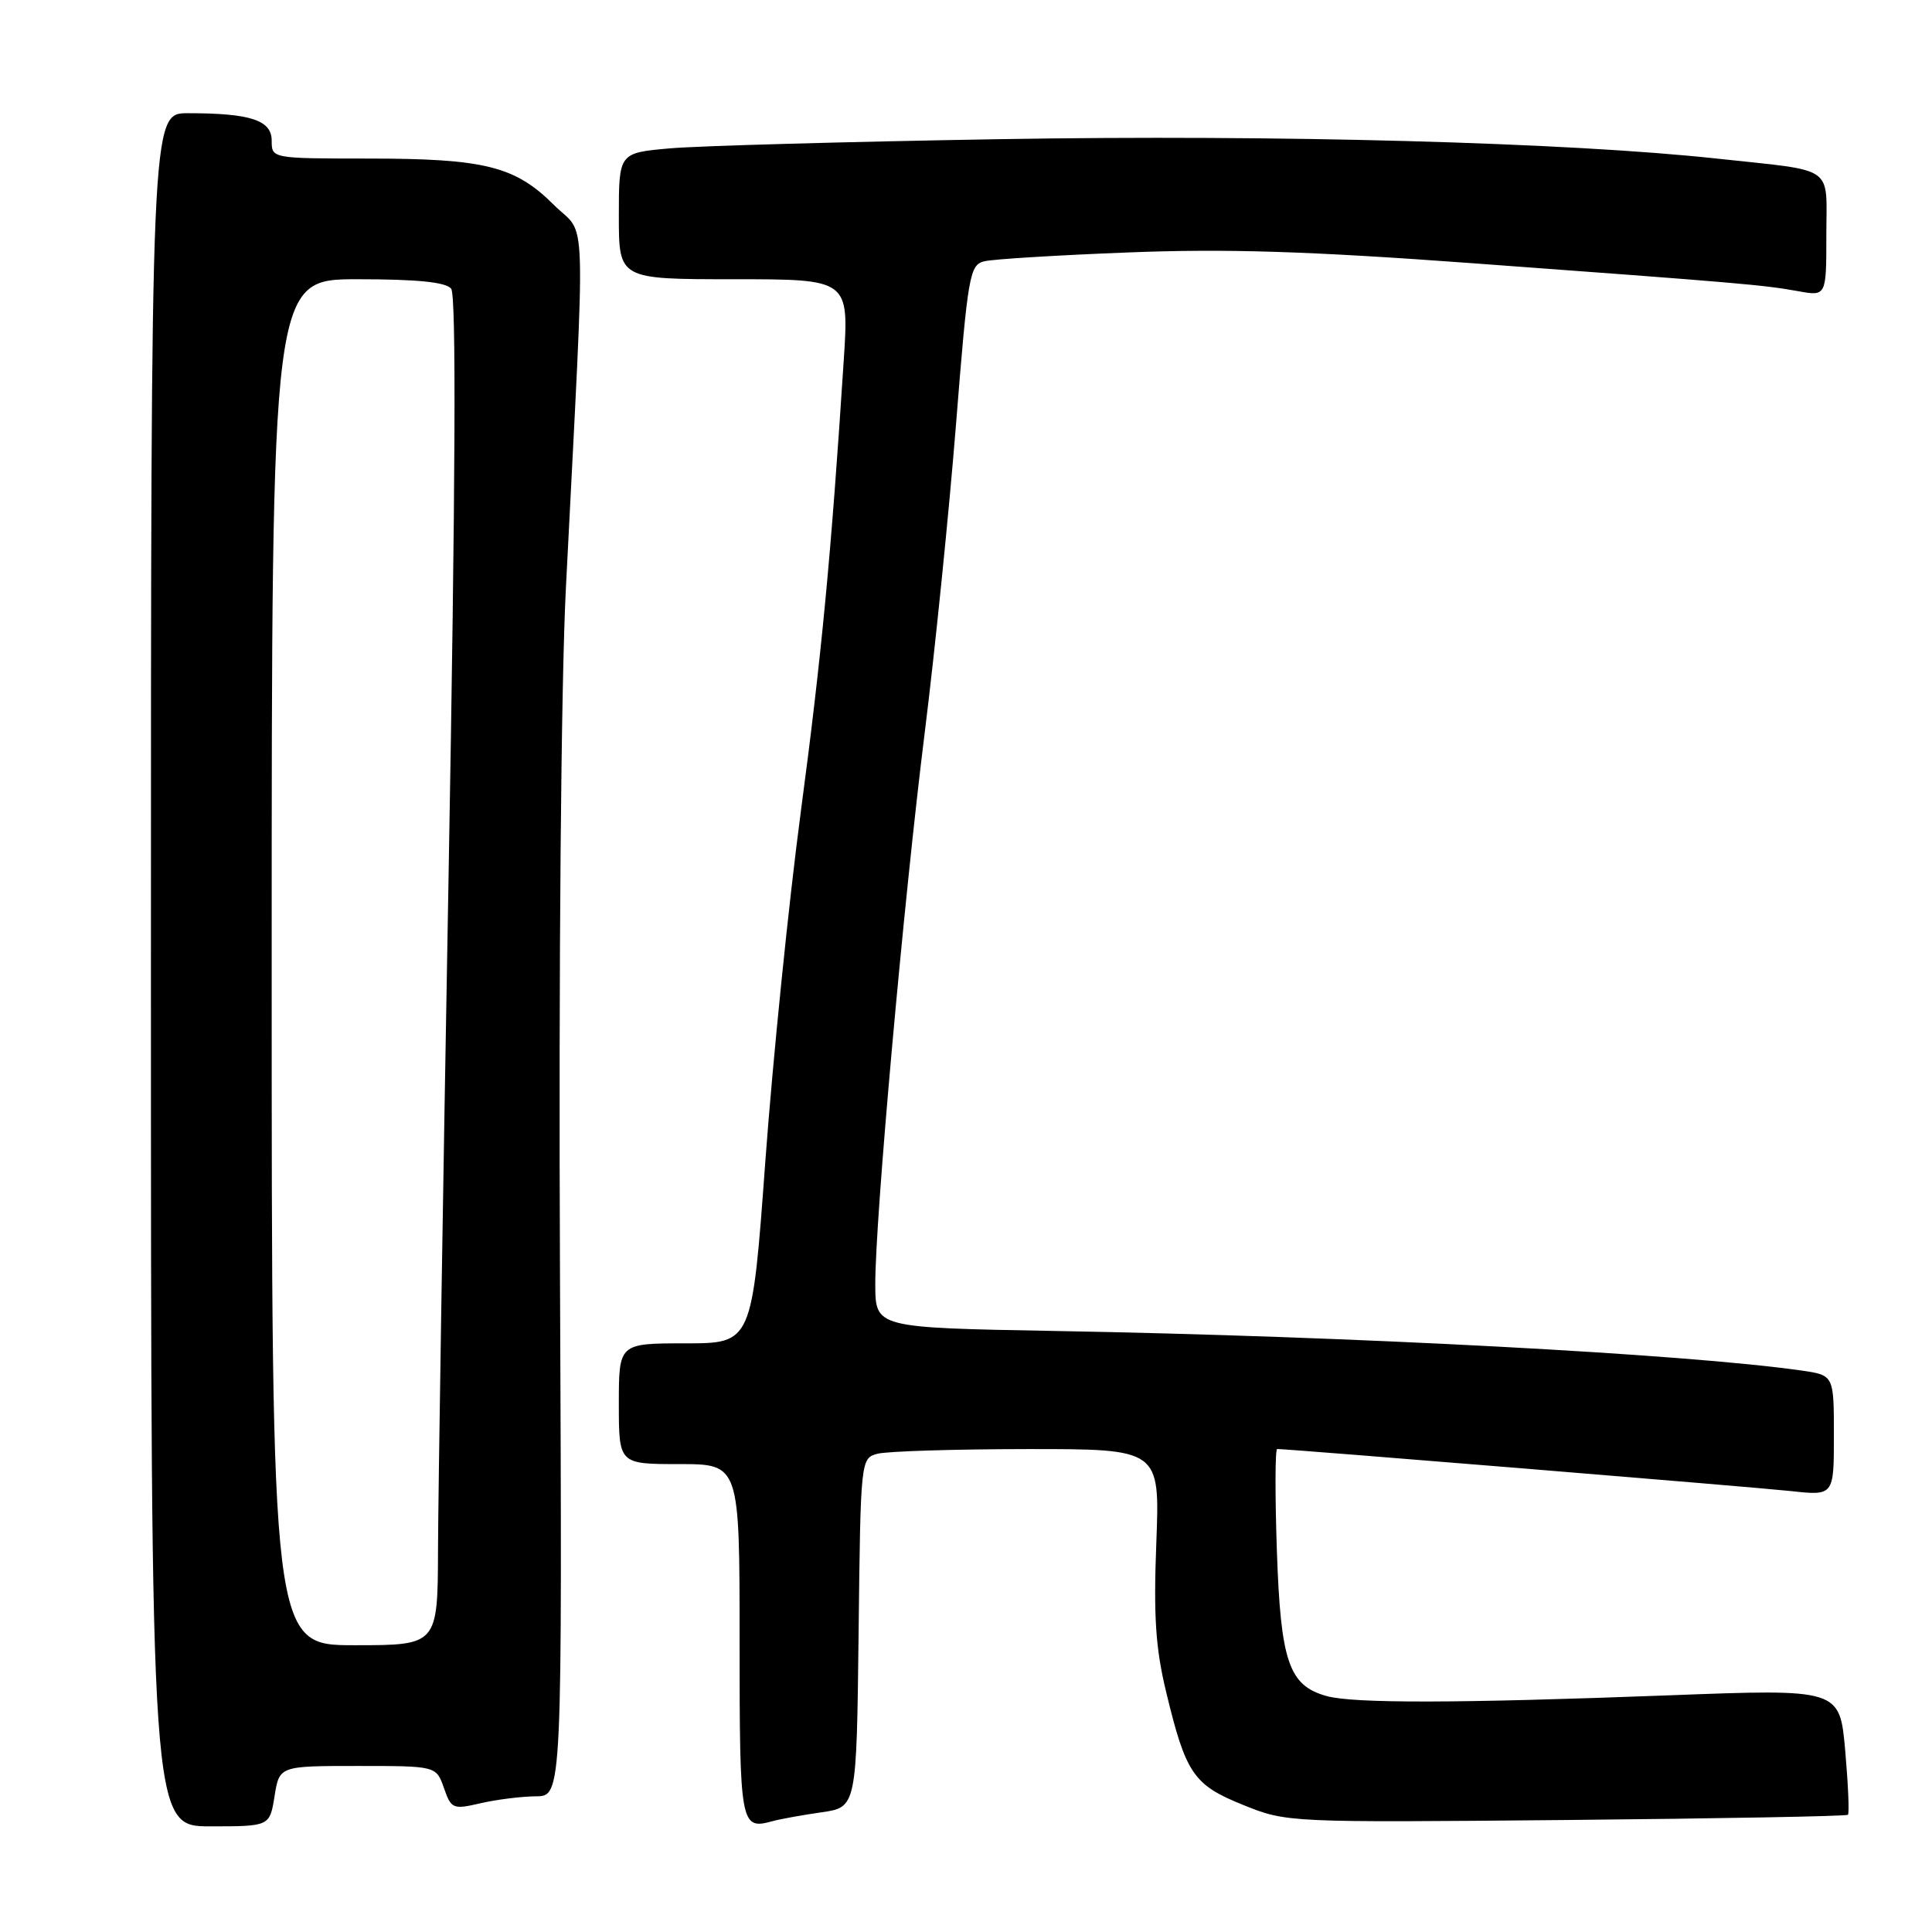 <?xml version="1.0" encoding="UTF-8" standalone="no"?>
<!DOCTYPE svg PUBLIC "-//W3C//DTD SVG 1.1//EN" "http://www.w3.org/Graphics/SVG/1.1/DTD/svg11.dtd" >
<svg xmlns="http://www.w3.org/2000/svg" xmlns:xlink="http://www.w3.org/1999/xlink" version="1.1" viewBox="0 0 256 256">
 <g >
 <path fill="currentColor"
d=" M 36.38 238.00 C 37.02 234.00 37.02 234.00 47.41 234.00 C 57.80 234.00 57.80 234.00 58.82 236.91 C 59.79 239.69 60.01 239.79 63.67 238.94 C 65.78 238.45 69.08 238.04 71.00 238.02 C 74.50 238.00 74.50 238.00 74.20 168.75 C 74.02 128.06 74.34 90.63 74.98 78.00 C 77.63 25.70 77.81 31.58 73.38 27.14 C 68.25 22.02 64.22 21.01 48.75 21.01 C 36.00 21.00 36.00 21.00 36.00 18.63 C 36.00 15.92 33.18 15.00 24.88 15.00 C 20.00 15.00 20.00 15.00 20.00 128.50 C 20.00 242.00 20.00 242.00 27.87 242.00 C 35.74 242.00 35.74 242.00 36.38 238.00 Z  M 108.84 240.14 C 113.50 239.48 113.50 239.48 113.77 216.35 C 114.03 193.37 114.05 193.22 116.27 192.63 C 117.50 192.30 126.42 192.02 136.10 192.01 C 153.69 192.00 153.69 192.00 153.22 204.40 C 152.84 214.11 153.12 218.40 154.51 224.15 C 157.13 235.04 158.13 236.51 164.74 239.17 C 170.47 241.49 170.70 241.50 207.50 241.16 C 227.85 240.97 244.66 240.66 244.86 240.47 C 245.06 240.27 244.89 236.44 244.50 231.95 C 243.77 223.78 243.77 223.78 221.14 224.64 C 193.14 225.70 179.33 225.73 175.76 224.73 C 170.77 223.34 169.69 220.17 169.19 205.41 C 168.94 198.03 168.96 192.00 169.23 192.00 C 170.79 192.00 232.46 197.05 237.25 197.57 C 243.00 198.20 243.00 198.20 243.00 190.21 C 243.00 182.23 243.00 182.23 238.75 181.61 C 223.56 179.42 179.19 177.06 139.75 176.36 C 116.00 175.93 116.00 175.93 115.98 170.22 C 115.94 161.78 119.74 119.39 122.54 97.00 C 123.88 86.28 125.74 67.97 126.67 56.31 C 128.25 36.41 128.48 35.10 130.43 34.62 C 131.57 34.34 140.15 33.81 149.50 33.45 C 162.44 32.94 173.31 33.28 195.00 34.87 C 230.76 37.50 233.65 37.75 238.25 38.58 C 242.00 39.26 242.00 39.26 242.00 31.15 C 242.00 21.76 243.40 22.74 227.56 21.02 C 207.78 18.87 169.23 17.82 132.50 18.44 C 112.15 18.78 92.46 19.33 88.75 19.66 C 82.00 20.26 82.00 20.26 82.00 28.63 C 82.00 37.00 82.00 37.00 97.25 37.00 C 112.50 37.00 112.50 37.00 111.80 47.75 C 110.12 73.71 108.86 86.88 106.12 107.50 C 104.51 119.60 102.40 140.41 101.42 153.75 C 99.65 178.00 99.65 178.00 90.82 178.00 C 82.00 178.00 82.00 178.00 82.00 186.00 C 82.00 194.00 82.00 194.00 90.00 194.00 C 98.00 194.00 98.00 194.00 98.00 217.42 C 98.00 241.90 98.11 242.48 102.34 241.32 C 103.35 241.04 106.28 240.51 108.84 240.14 Z  M 36.00 127.50 C 36.00 37.00 36.00 37.00 47.38 37.00 C 55.27 37.00 59.07 37.38 59.78 38.25 C 60.47 39.10 60.36 63.91 59.44 116.00 C 58.69 158.07 58.06 198.24 58.04 205.25 C 58.00 218.00 58.00 218.00 47.00 218.00 C 36.00 218.00 36.00 218.00 36.00 127.50 Z "/>
</g>
</svg>